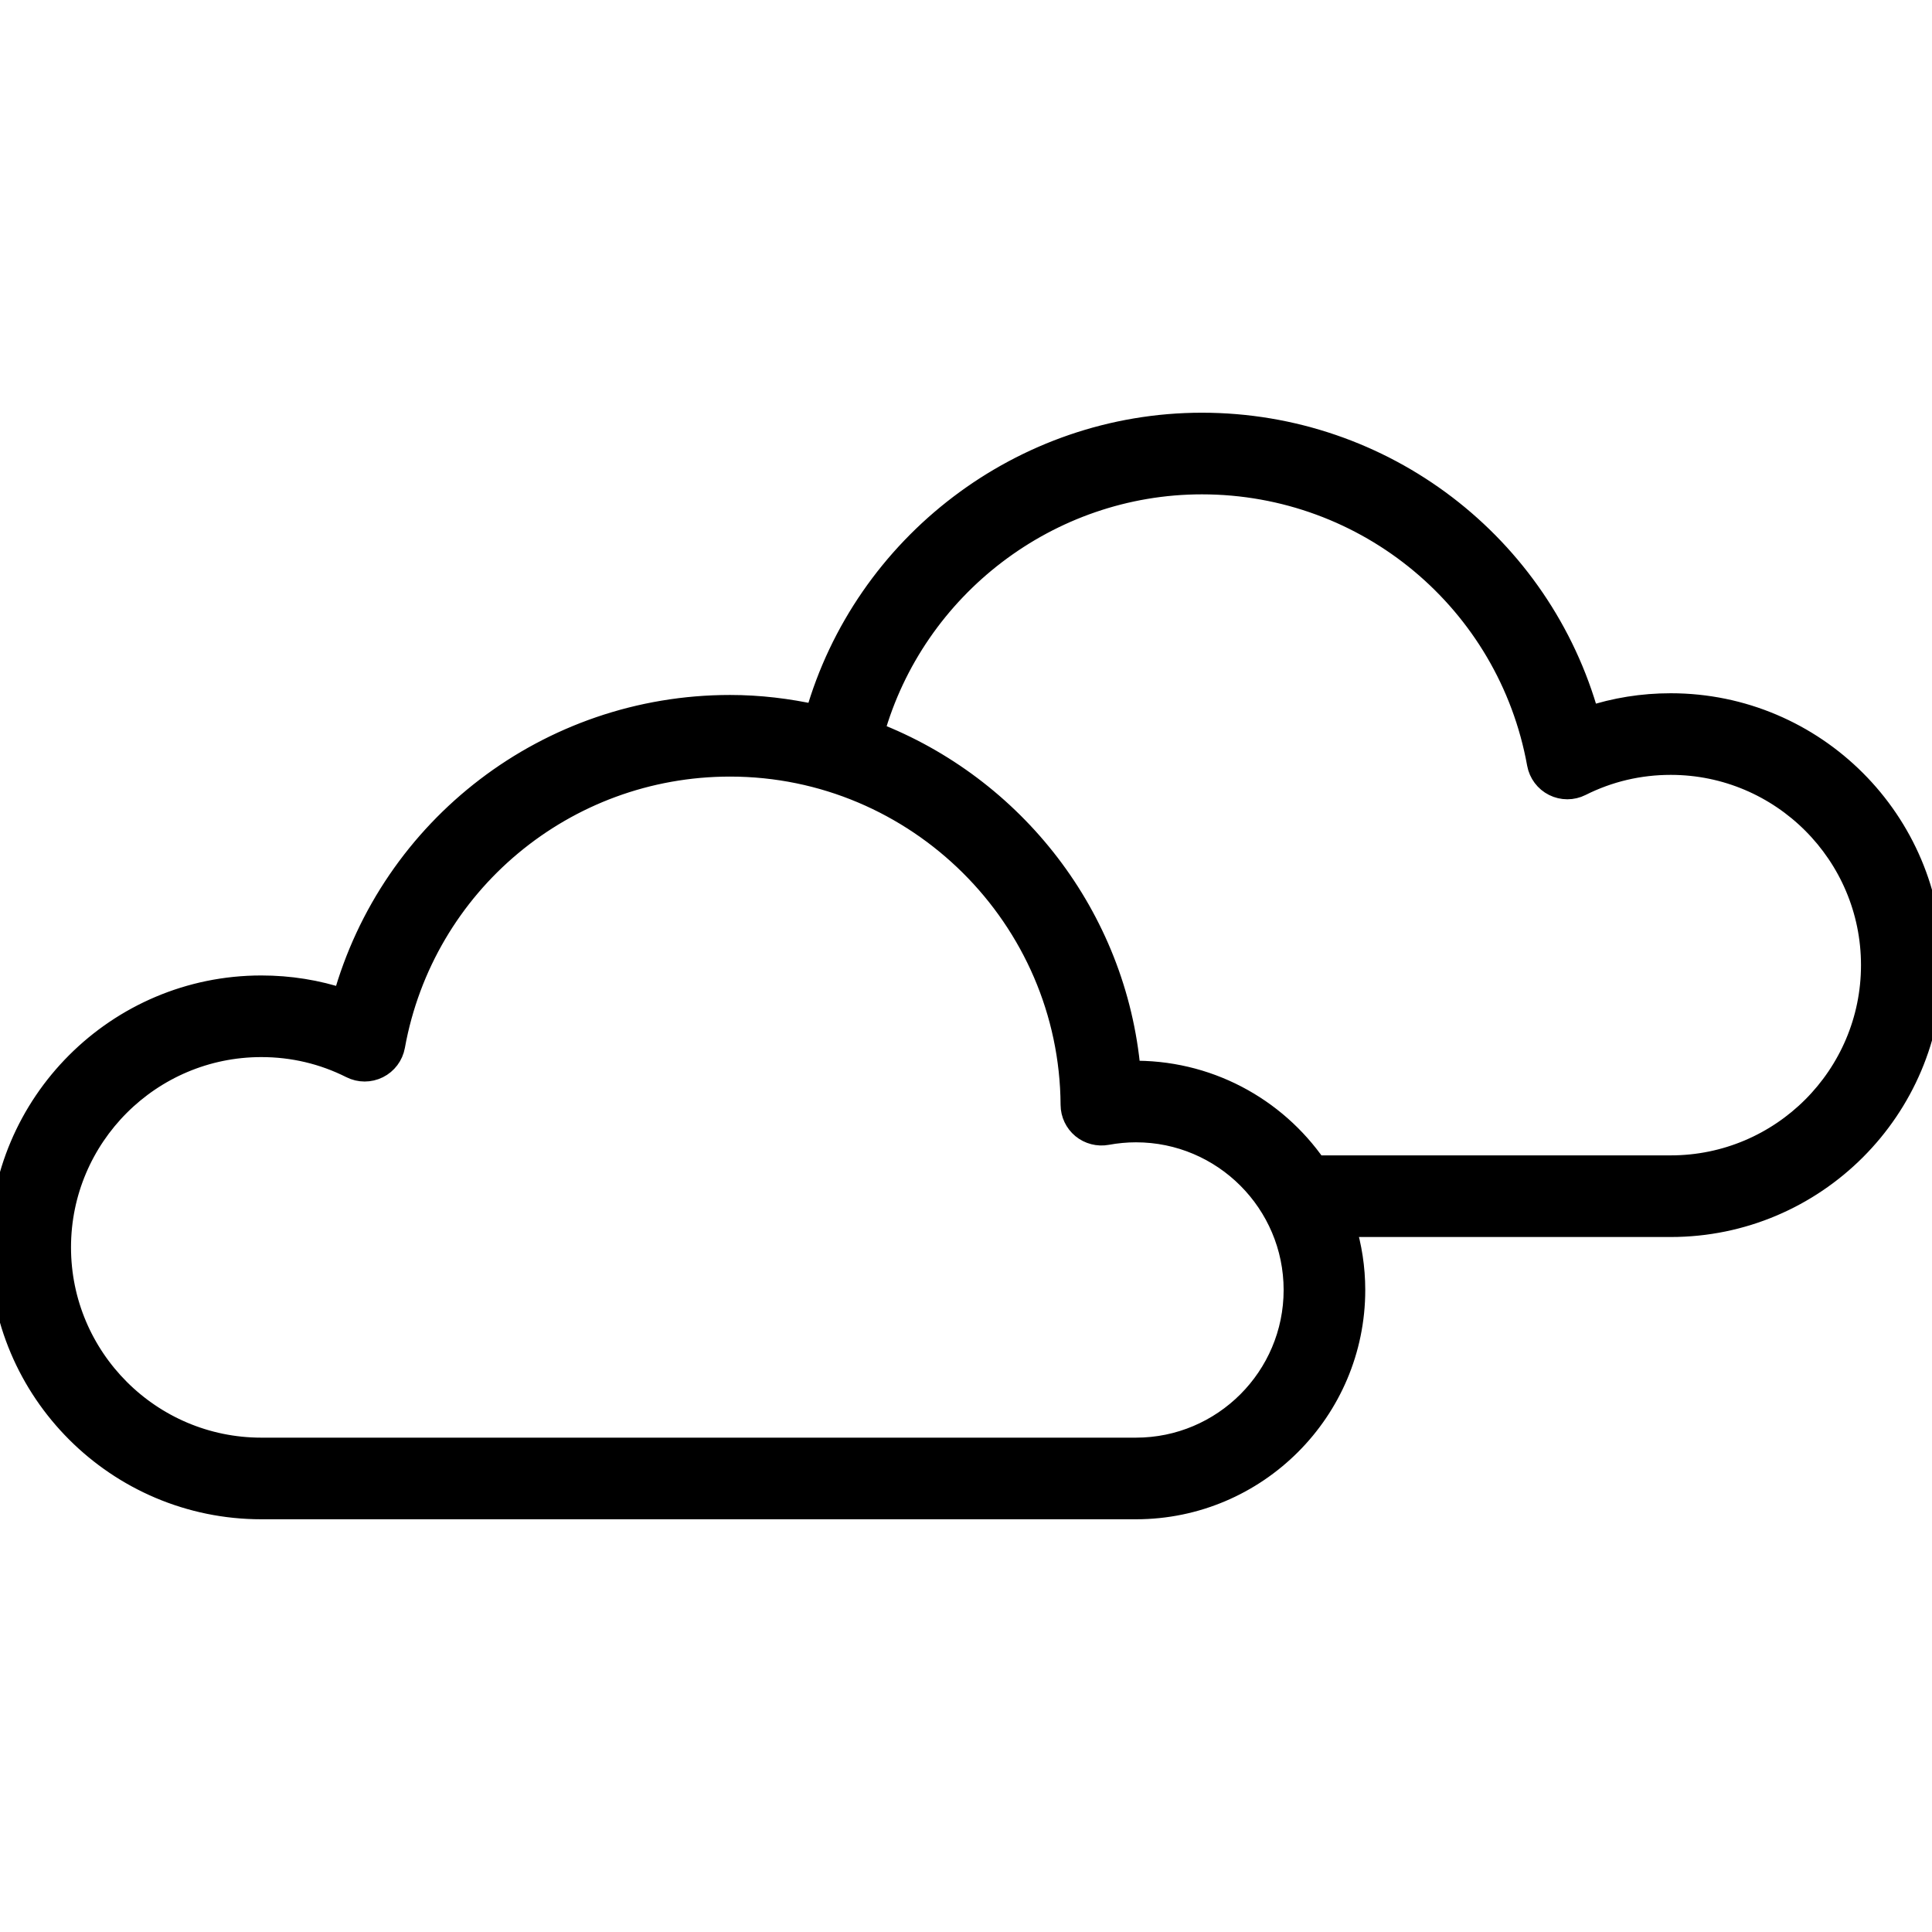 <svg width="150" height="150" viewBox="0 0 150 150" fill="none" xmlns="http://www.w3.org/2000/svg">
<g clip-path="url(#clip0_202_14)">
<path d="M129.717 54.649C127.522 54.649 125.391 54.99 123.353 55.665C119.646 42.298 107.439 32.868 93.315 32.868C79.365 32.868 67.106 42.279 63.341 55.528C61.191 55.056 58.969 54.782 56.682 54.782C42.561 54.782 30.357 64.209 26.649 77.578C24.611 76.901 22.481 76.56 20.286 76.56C9.1 76.56 0 85.658 0 96.843C0 108.031 9.1 117.131 20.286 117.131H88.197C97.559 117.131 105.173 109.514 105.173 100.153C105.173 98.434 104.909 96.779 104.432 95.216H129.717C140.902 95.216 150 86.118 150 74.932C150 63.747 140.902 54.649 129.717 54.649ZM88.197 112.444H20.286C11.684 112.444 4.688 105.445 4.688 96.843C4.688 88.244 11.684 81.247 20.286 81.247C22.742 81.247 25.088 81.801 27.262 82.895C27.921 83.227 28.697 83.227 29.361 82.897C30.022 82.568 30.489 81.945 30.622 81.217C32.9 68.615 43.861 59.469 56.682 59.469C71.196 59.469 83.079 71.273 83.169 85.781C83.173 86.475 83.485 87.132 84.018 87.574C84.553 88.015 85.261 88.196 85.938 88.073C86.689 87.935 87.449 87.864 88.197 87.864C94.972 87.864 100.486 93.378 100.486 100.153C100.486 106.93 94.972 112.444 88.197 112.444ZM129.717 90.528H102.17C99.025 85.985 93.716 83.043 87.735 83.184C86.666 71.148 78.691 61.056 67.834 56.867C71.01 45.58 81.441 37.556 93.315 37.556C106.139 37.556 117.103 46.702 119.38 59.304C119.513 60.032 119.98 60.655 120.639 60.984C121.298 61.314 122.079 61.316 122.738 60.982C124.914 59.89 127.263 59.336 129.717 59.336C138.315 59.336 145.312 66.333 145.312 74.932C145.312 83.532 138.315 90.528 129.717 90.528Z" fill="black" stroke="black" stroke-width="1.65"/>
</g>
<defs>
<clipPath id="clip0_202_14">
<rect width="150" height="150" fill="white"/>
</clipPath>
</defs>
</svg>
